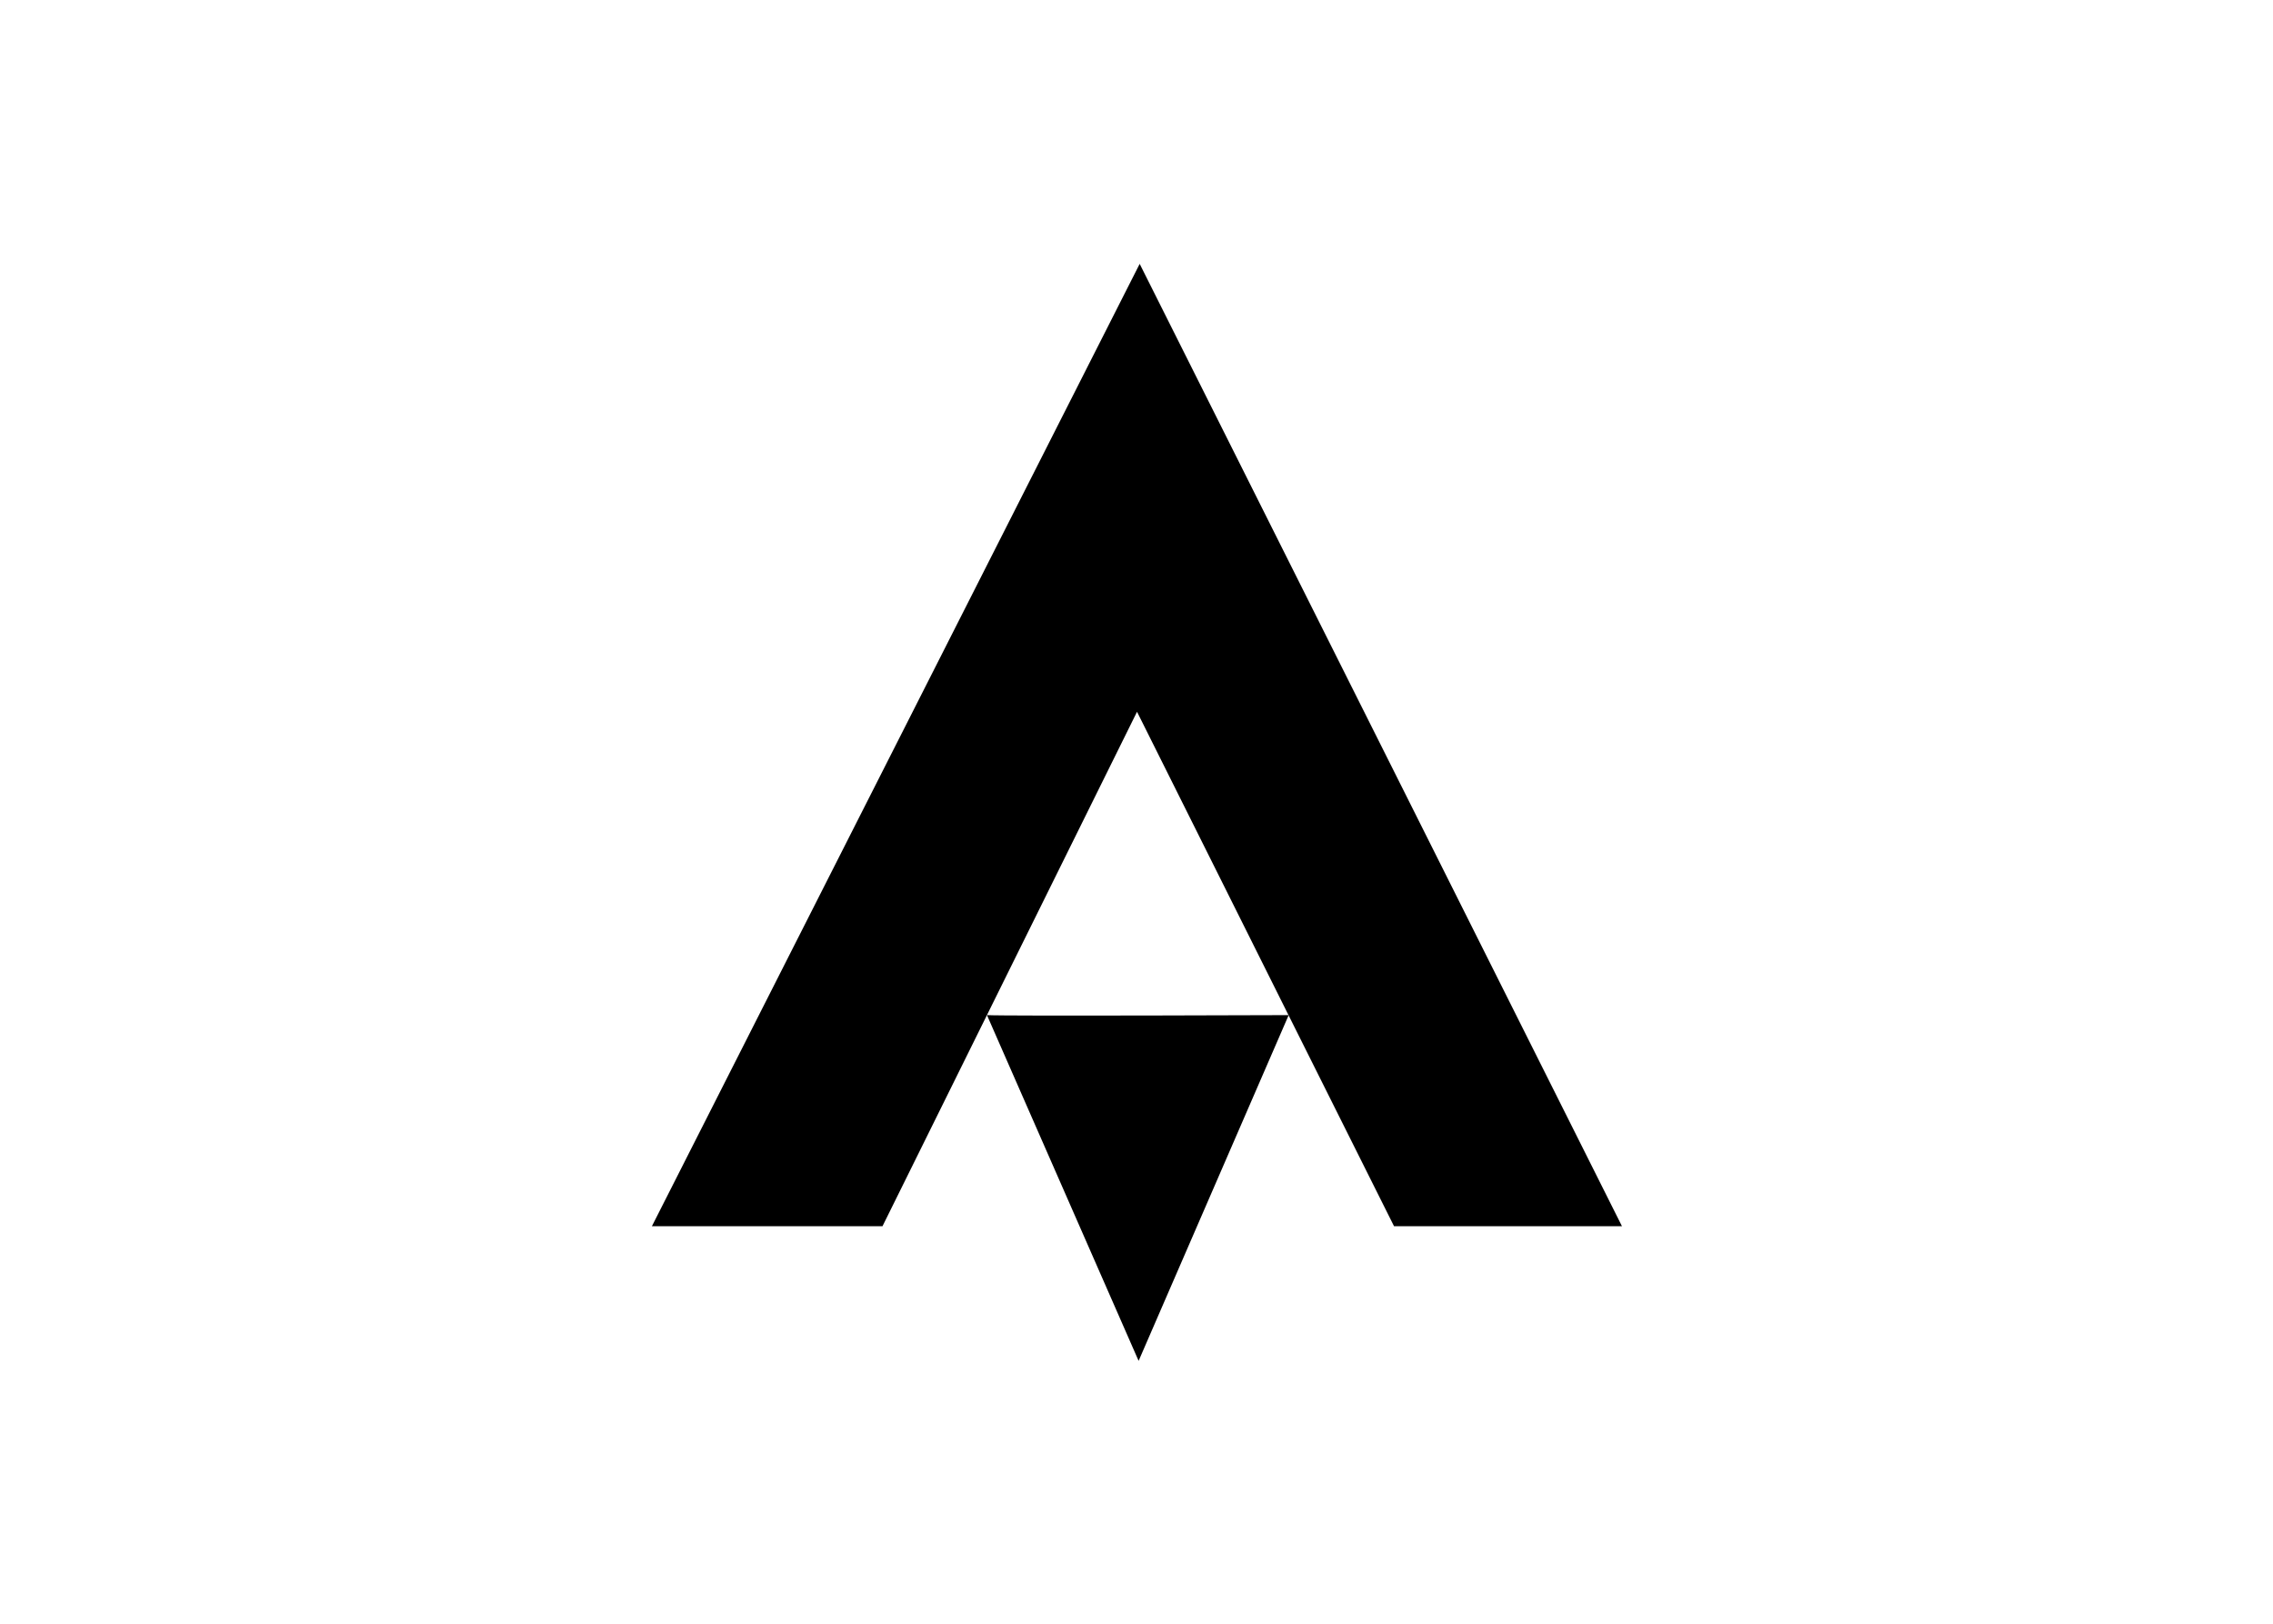 <svg clip-rule="evenodd" fill-rule="evenodd" stroke-linejoin="round" stroke-miterlimit="2" viewBox="0 0 560 400" xmlns="http://www.w3.org/2000/svg"><g fill-rule="nonzero" transform="matrix(.437 0 0 .437 160.609 65)"><path d="m275 0-275 542.5h130l143.5-290 85.4 171 59.5 119h128.5z"/><path d="m188.9 423.5 85.5 194.9 84.6-194.9c-.1 0-159.4.6-170.1 0z"/></g></svg>